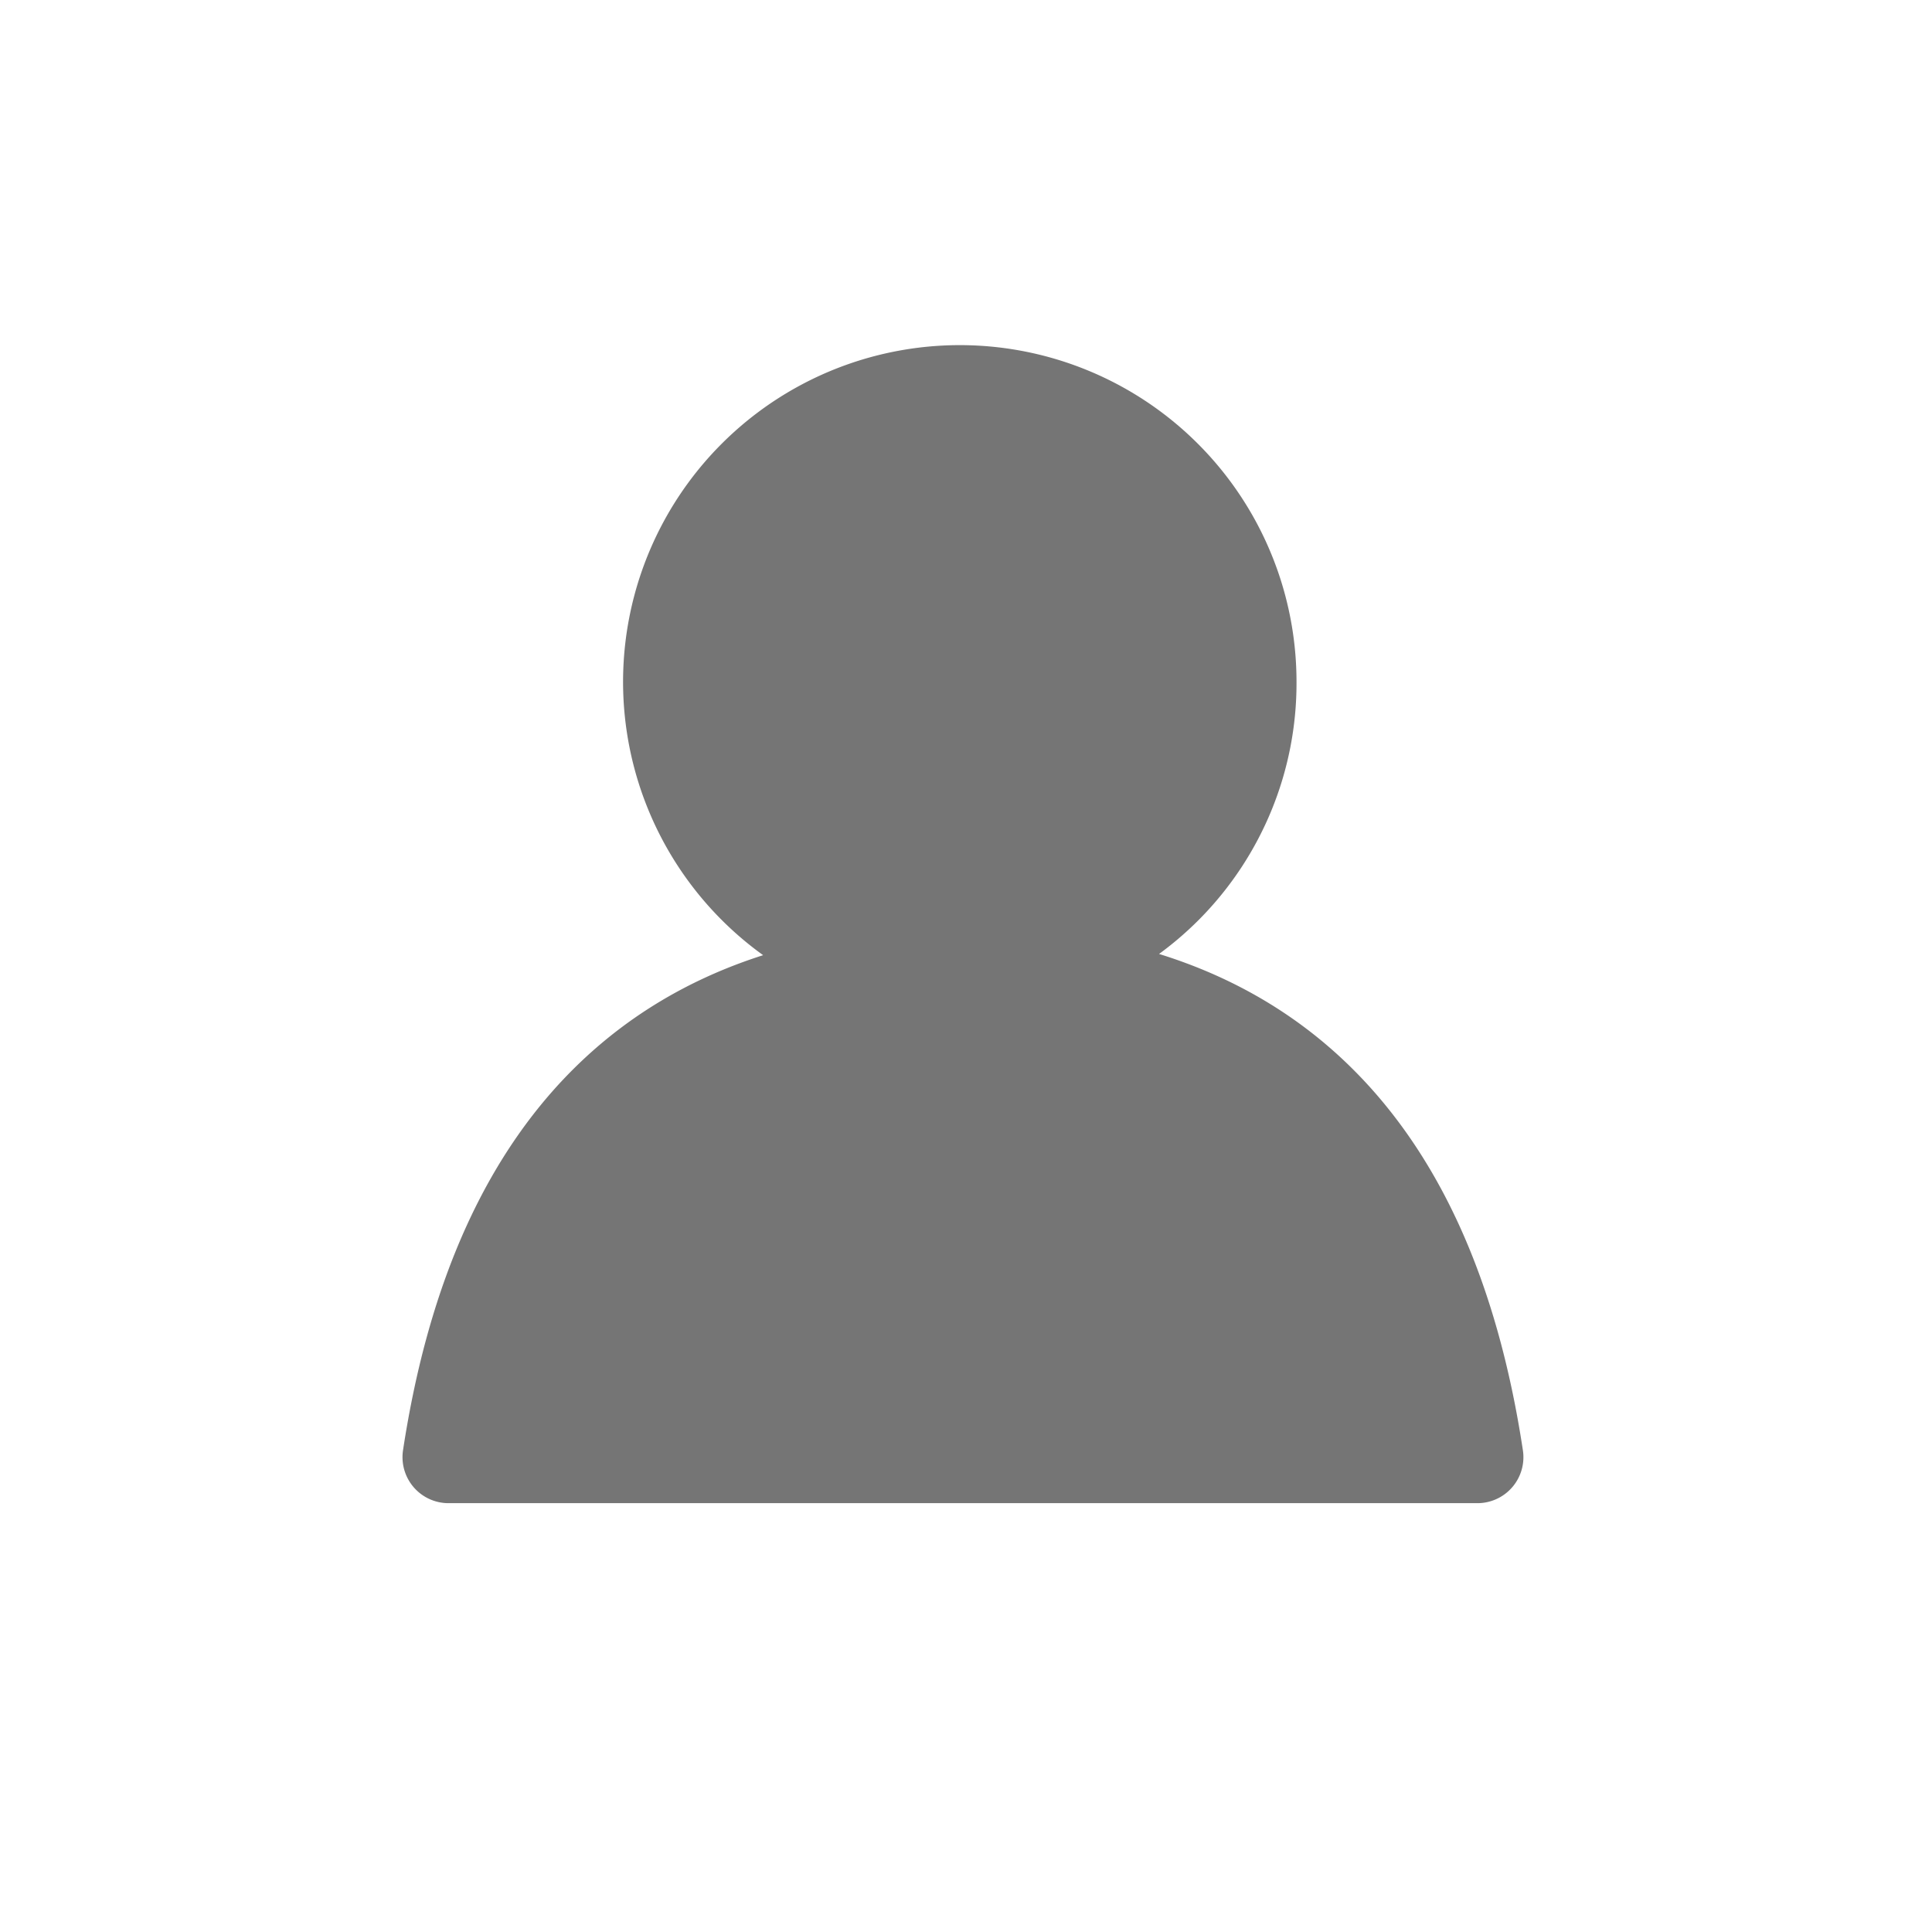 <svg xmlns="http://www.w3.org/2000/svg" width="16.8" height="16.8" viewBox="0 0 16.8 16.8">
    <g id="prefix__ico-hit-g-s" transform="translate(.4 .4)">
        <path id="prefix__사각형_21" d="M0 0H16V16H0z" data-name="사각형 21" style="stroke-width:.8px;fill:none;stroke:#707070;opacity:0"/>
        <g id="prefix__그룹_9365" data-name="그룹 9365" transform="translate(2.5 4)">
            <path id="prefix__패스_3947" d="M8.332 10.628a2.528 2.528 0 1 1 2.5-2.528 2.516 2.516 0 0 1-2.5 2.528zm0 0q3.834 0 4.473 4.214H3.858q.642-4.214 4.474-4.214z" data-name="패스 3947" transform="translate(-2.858 -6.571)" style="fill:#757575;stroke:#757575;stroke-linecap:round;stroke-linejoin:round;stroke-width:.8px"/>
        </g>
    </g>
</svg>
